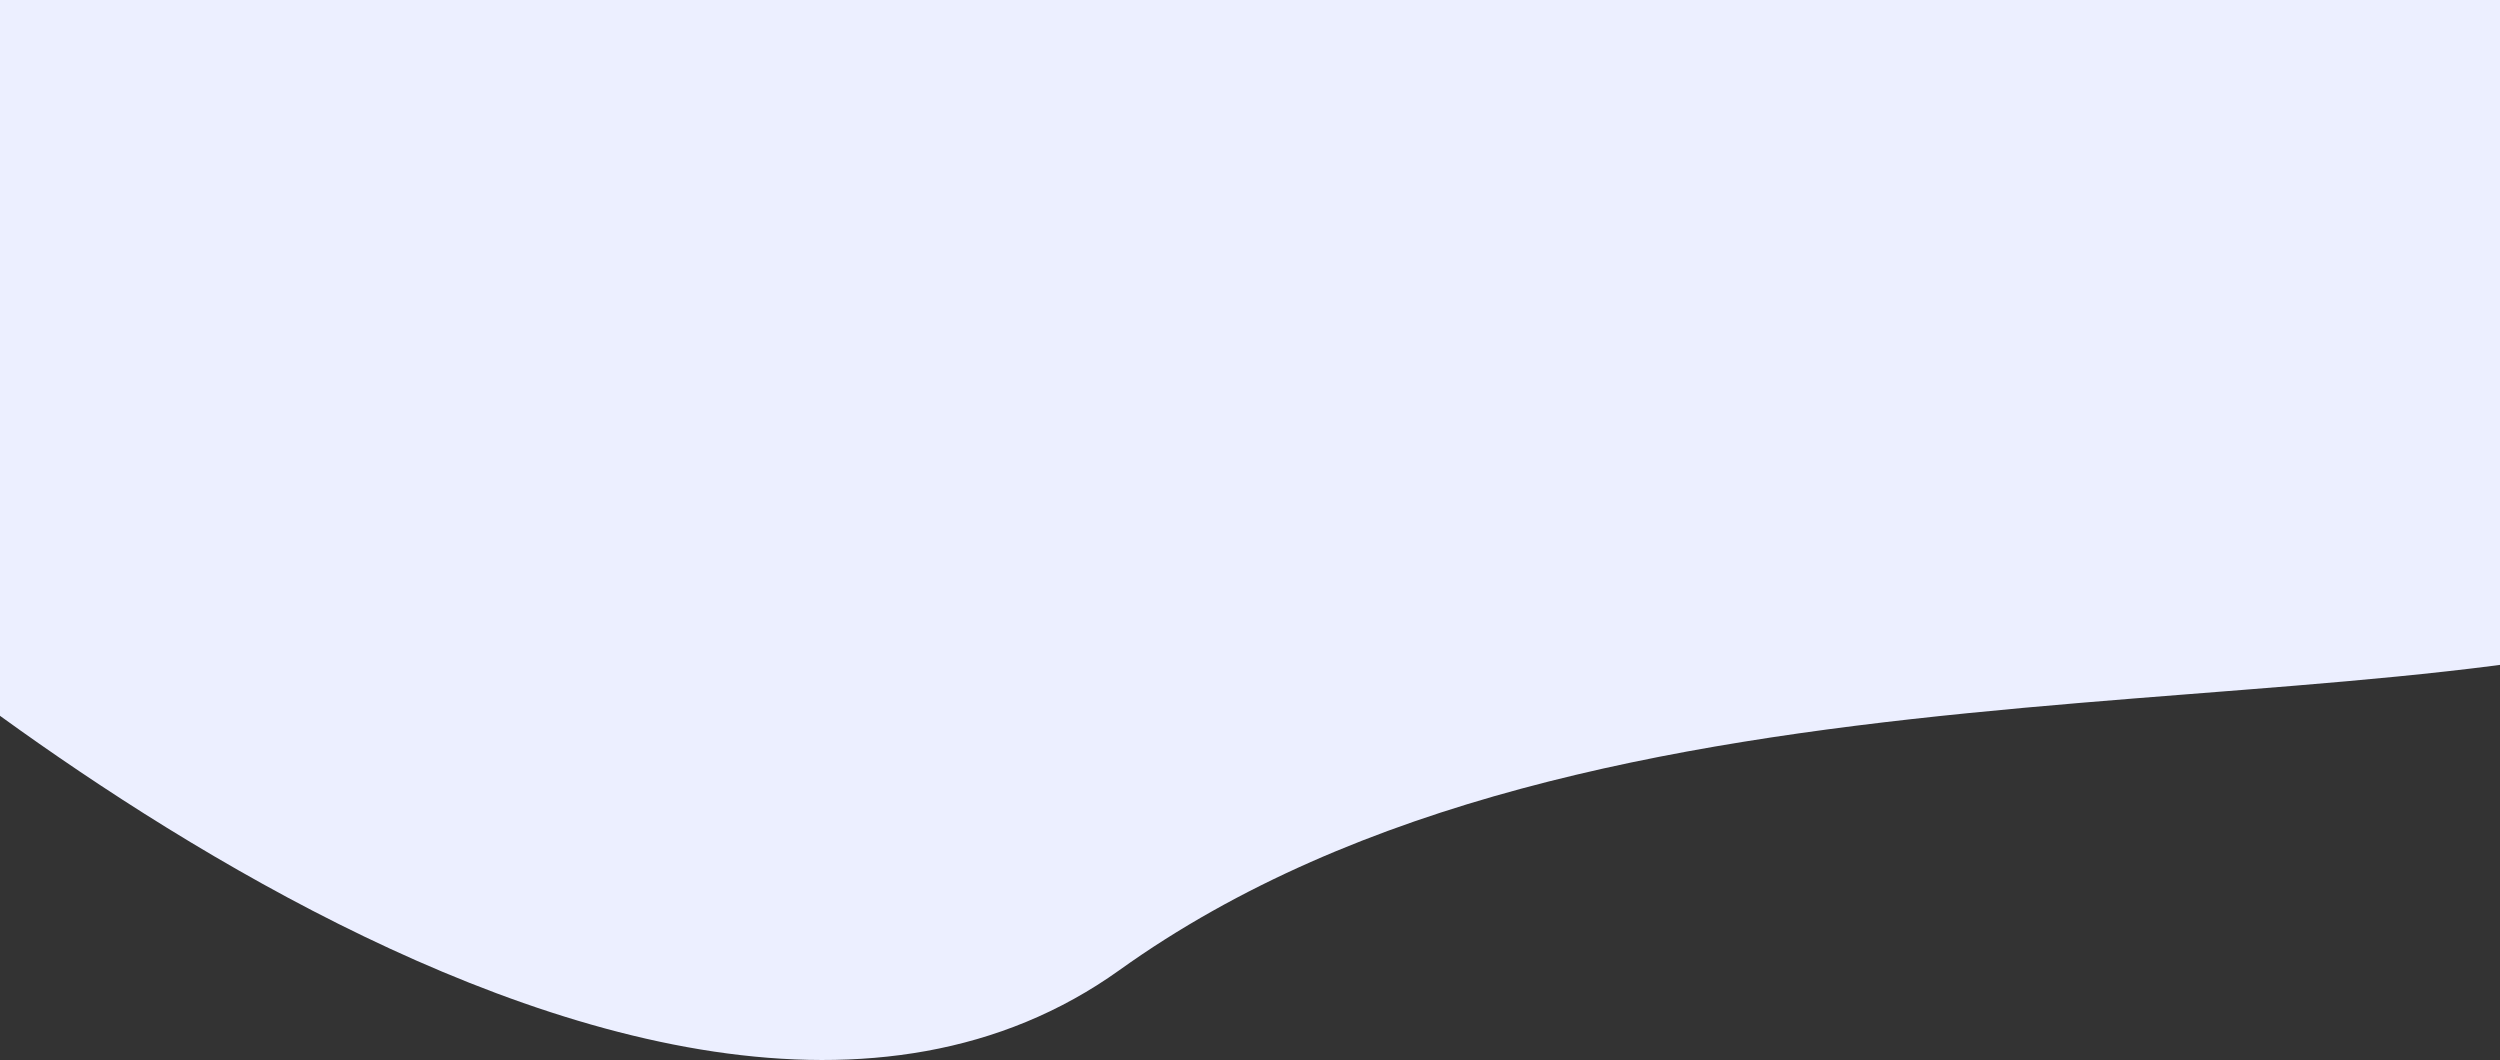 <svg width="375" height="159" viewBox="0 0 375 159" fill="none" xmlns="http://www.w3.org/2000/svg">
<rect x="0" y="0" width="375" height="159" fill="#333333" stroke="none"/>
<path d="M-11.627 0L418.817 0C292.158 38.87 527.539 51.486 412.069 91.789C354.287 111.957 239.564 94.204 167.924 145.512C96.284 196.82 -28 85.214 -28 85.214L-11.627 0Z" fill="#ECEFFF"/>
</svg>
